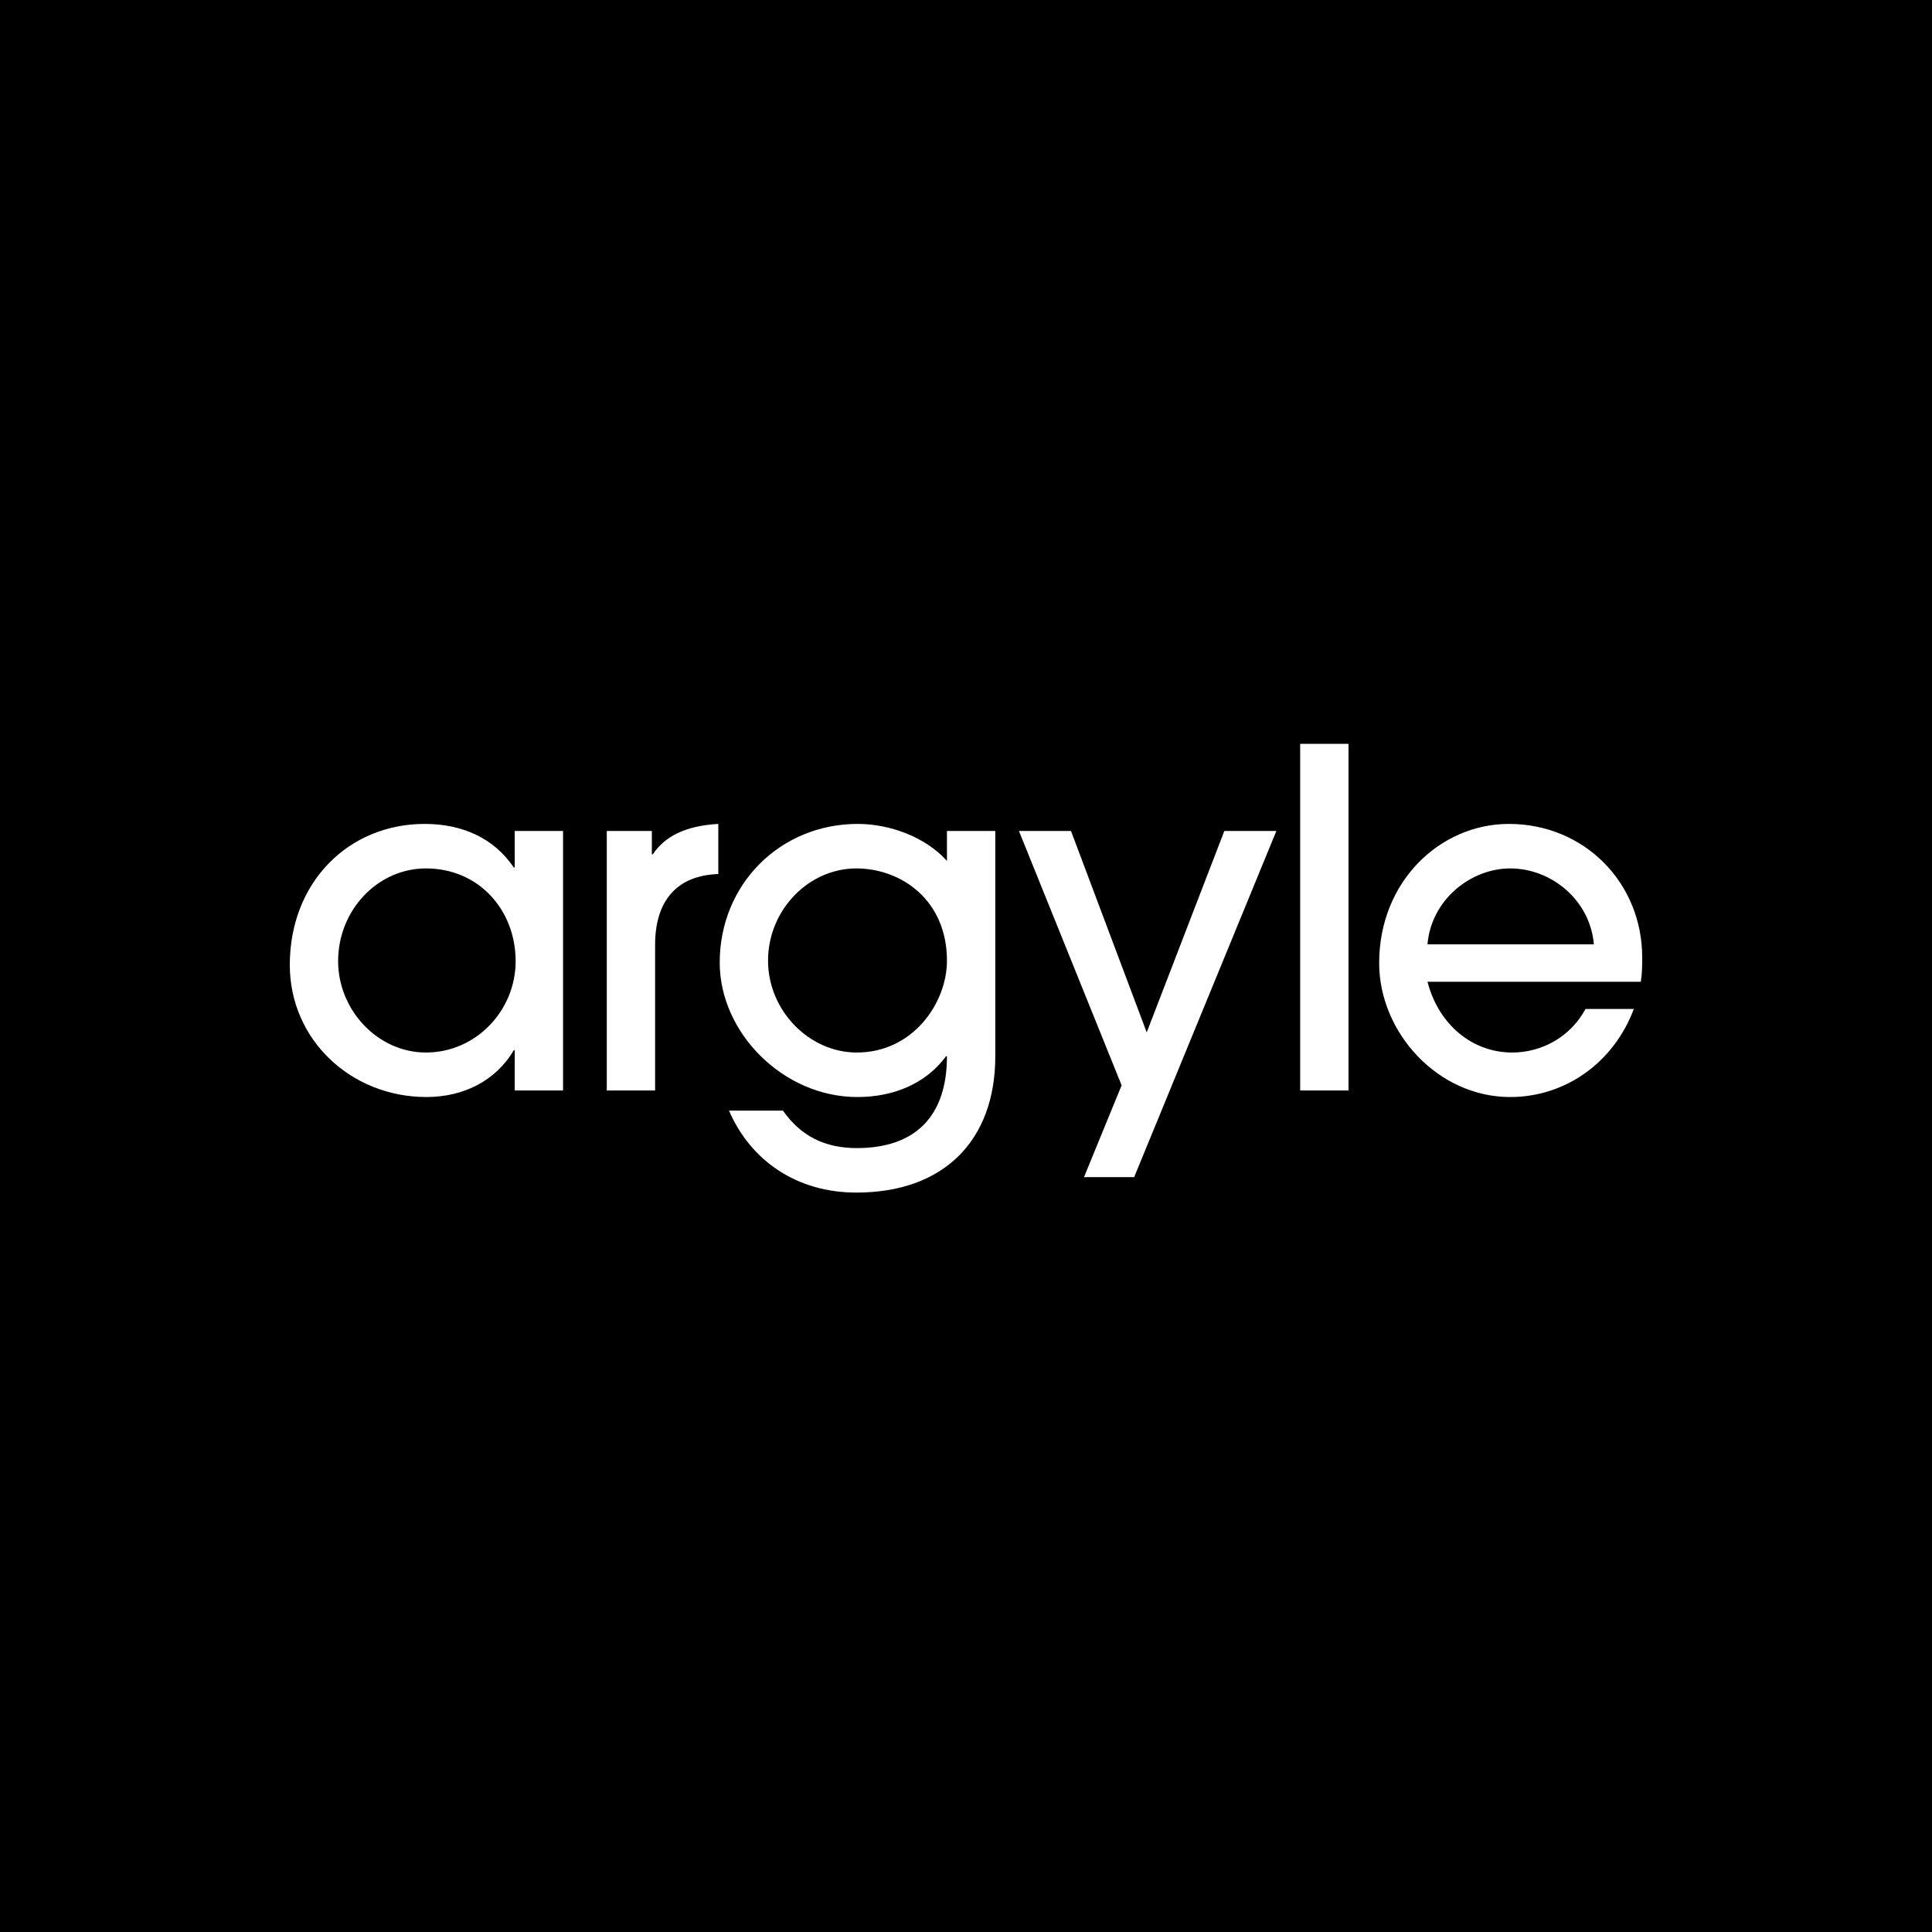 <svg width="800" height="800" viewBox="0 0 800 800" fill="none" xmlns="http://www.w3.org/2000/svg">
<rect width="800" height="800" fill="black"/>
<path fill-rule="evenodd" clip-rule="evenodd" d="M538.375 451.541H558.387V308H538.375V451.541ZM251.254 344.078V451.54H271.267V391.212C271.267 373.173 280.122 362.506 297.438 361.921V341.168C283.39 341.945 275.114 346.6 270.306 353.776H269.917V344.078H251.254ZM176.376 359.599C198.509 359.599 213.519 377.054 213.519 398.003C213.519 418.369 197.159 435.828 176.376 435.828C156.363 435.828 140.008 418.181 140.008 398.003C140.008 376.862 156.363 359.599 176.376 359.599ZM213.134 434.858V451.537H233.147V344.079H213.134V359.209H212.753C204.478 346.985 191.39 341.169 175.805 341.169C144.44 341.169 120 365.221 120 399.555C120 430.591 145.401 454.254 176.575 454.254C191.776 454.254 205.248 447.658 212.753 434.858H213.134ZM392.113 397.809C392.113 372.593 373.066 359.597 354.594 359.597C334.772 359.597 318.031 376.86 318.031 397.809C318.031 418.371 334.962 435.826 354.784 435.826C378.069 435.826 392.113 415.265 392.113 397.809ZM391.729 437.378C383.454 448.63 370.18 454.257 354.976 454.257C324.377 454.257 298.019 427.68 298.019 398.585C298.019 366.192 323.035 341.168 355.167 341.168C369.025 341.168 383.649 346.988 392.115 356.494V344.078H412.127V437.378C412.127 472.293 390.769 493.823 354.595 493.823C330.155 493.823 310.912 480.827 301.863 459.881H324.191C331.691 470.548 341.702 475.399 354.785 475.399C379.226 475.399 392.115 462.014 392.115 437.378H391.729ZM464.44 449.404L448.859 487.425H469.634L528.521 344.08H506.971L474.832 427.486L443.471 344.08H421.918L464.44 449.404ZM625.349 359.597C642.475 359.597 658.446 372.785 659.986 391.021H591.094C592.634 372.593 608.99 359.597 625.349 359.597ZM626.121 435.825C609.765 435.825 595.713 424.386 591.095 406.538H679.424C680 402.852 680 399.75 680 396.452C680 365.608 656.14 341.168 624.775 341.168C596.487 341.168 571.082 364.835 571.082 398.777C571.082 427.488 595.331 454.257 625.35 454.257C648.25 454.257 668.263 439.904 676.538 417.786H656.525C650.366 429.233 638.629 435.825 626.121 435.825Z" fill="white"/>
</svg>
